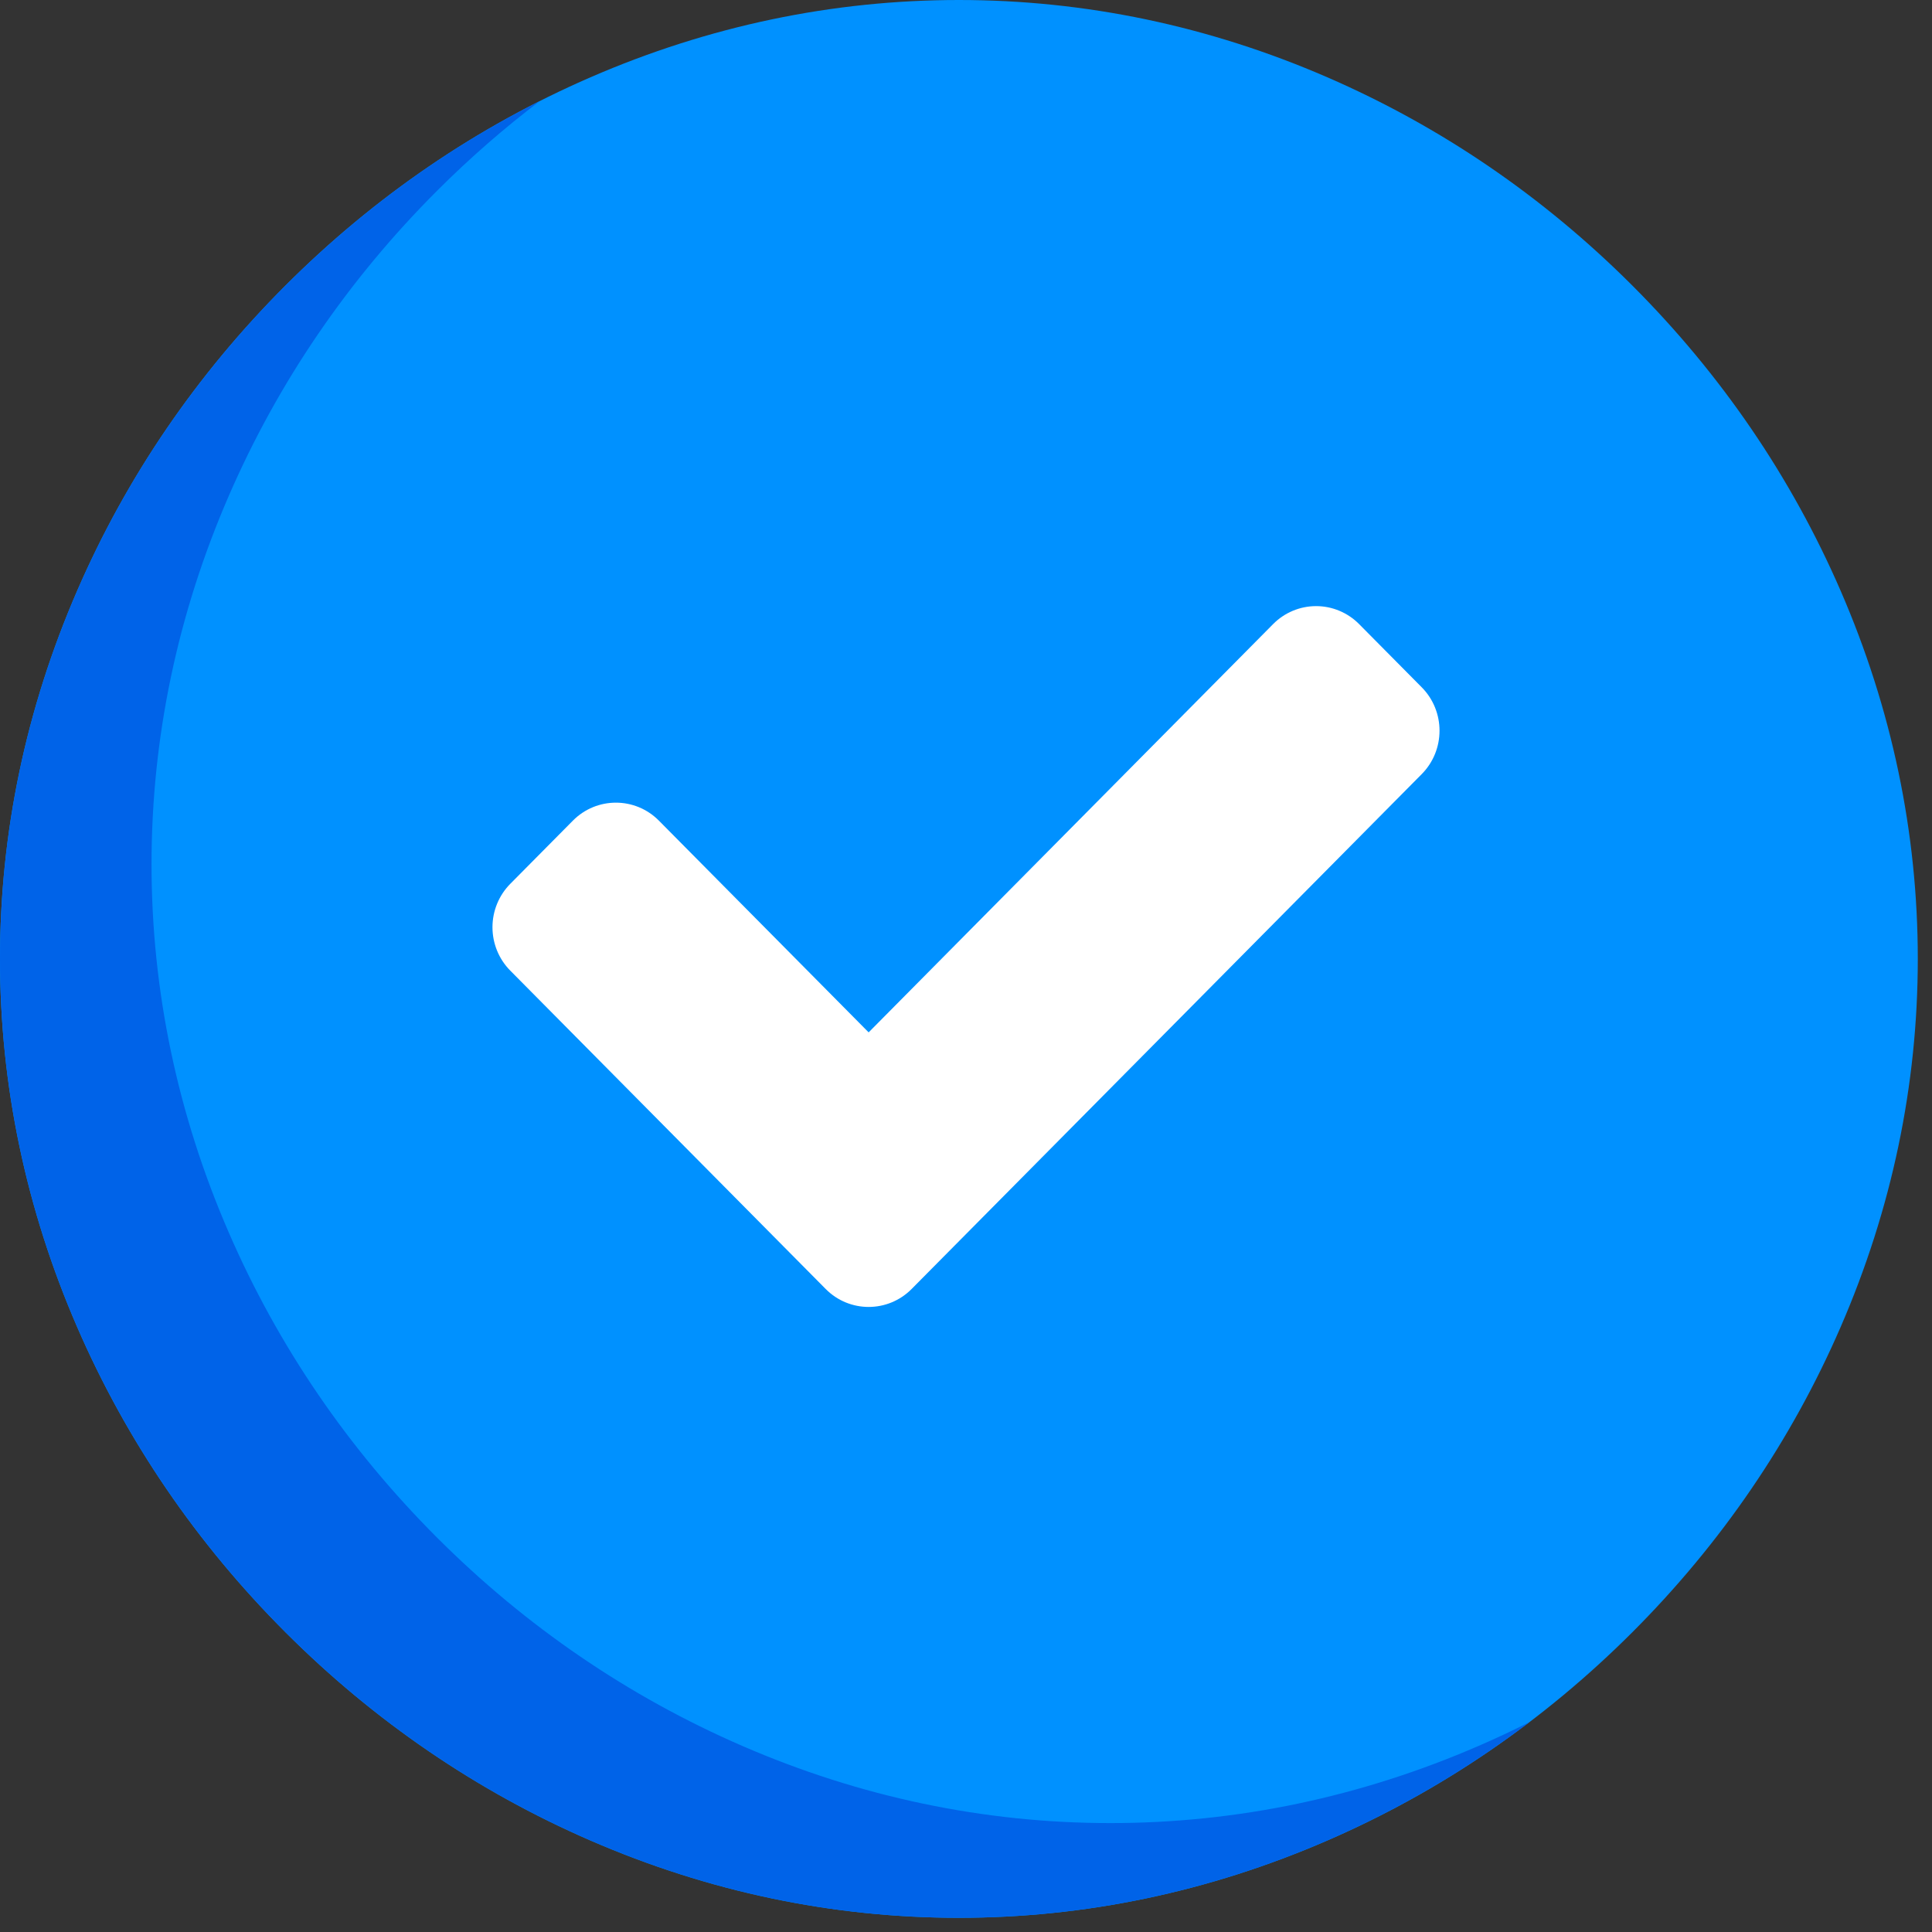 <?xml version="1.0" encoding="UTF-8"?>
<svg width="102px" height="102px" viewBox="0 0 102 102" version="1.1" xmlns="http://www.w3.org/2000/svg" xmlns:xlink="http://www.w3.org/1999/xlink">
    <rect x="0" y="0" width="102" height="102" fill="#333333" stroke="none"/>
    <!-- Generator: Sketch 61 (89581) - https://sketch.com -->
    <title>success-icon</title>
    <desc>Created with Sketch.</desc>
    <g id="Page-1" stroke="none" stroke-width="1" fill="none" fill-rule="evenodd">
        <g id="success-icon" fill-rule="nonzero">
            <path d="M97.171,31.178 C94.571,25.187 90.872,19.768 86.177,15.073 C81.482,10.378 76.063,6.679 70.072,4.079 C63.837,1.372 57.294,1.49213975e-13 50.625,1.49213975e-13 C43.956,1.49213975e-13 37.413,1.372 31.178,4.079 C25.187,6.679 19.768,10.378 15.073,15.073 C10.378,19.768 6.679,25.187 4.079,31.178 C1.372,37.413 3.7658765e-13,43.956 3.7658765e-13,50.625 C3.7658765e-13,57.294 1.372,63.837 4.079,70.072 C6.679,76.063 10.378,81.482 15.073,86.177 C19.768,90.872 25.187,94.571 31.178,97.171 C37.413,99.878 43.956,101.25 50.625,101.25 C57.294,101.25 63.837,99.878 70.072,97.171 C76.063,94.571 81.482,90.872 86.177,86.177 C90.872,81.482 94.571,76.063 97.171,70.072 C99.878,63.837 101.25,57.294 101.25,50.625 C101.25,43.956 99.878,37.413 97.171,31.178 Z" id="Path" fill="#0091FF"></path>
            <path d="M75.06,40.869 L48.13,68.051 C47.504,68.683 46.682,69 45.86,69 C45.039,69 44.217,68.684 43.591,68.051 L26.94,51.244 C26.338,50.637 26,49.813 26,48.953 C26,48.094 26.339,47.27 26.94,46.662 L30.246,43.325 C31.5,42.06 33.533,42.06 34.786,43.325 L45.86,54.504 L67.214,32.949 C67.816,32.341 68.633,32 69.484,32 C70.335,32 71.152,32.341 71.754,32.949 L75.06,36.286 C76.313,37.552 76.313,39.603 75.06,40.869 Z" id="Path" fill="#FFFFFF"></path>
            <path d="M23.073,10.073 C18.378,14.768 14.679,20.187 12.079,26.178 C9.372,32.413 8,38.956 8,45.625 C8,52.294 9.372,58.837 12.079,65.072 C14.679,71.063 18.378,76.482 23.073,81.177 C27.768,85.872 33.187,89.571 39.178,92.171 C45.413,94.878 51.956,96.25 58.625,96.25 C65.294,96.25 71.837,94.878 78.072,92.171 C78.977,91.779 79.868,91.361 80.746,90.919 C77.445,93.429 73.874,95.521 70.072,97.171 C63.837,99.878 57.294,101.25 50.625,101.25 C43.956,101.25 37.413,99.878 31.178,97.171 C25.187,94.571 19.768,90.872 15.073,86.177 C10.378,81.482 6.679,76.063 4.079,70.072 C1.372,63.837 -9.23705556e-14,57.294 -9.23705556e-14,50.625 C-9.23705556e-14,43.956 1.372,37.413 4.079,31.178 C6.679,25.187 10.378,19.768 15.073,15.073 C19.059,11.087 23.566,7.819 28.503,5.332 C26.601,6.775 24.789,8.358 23.073,10.073 Z" id="Combined-Shape" fill="#0063E8"></path>
        </g>
    </g>
</svg>